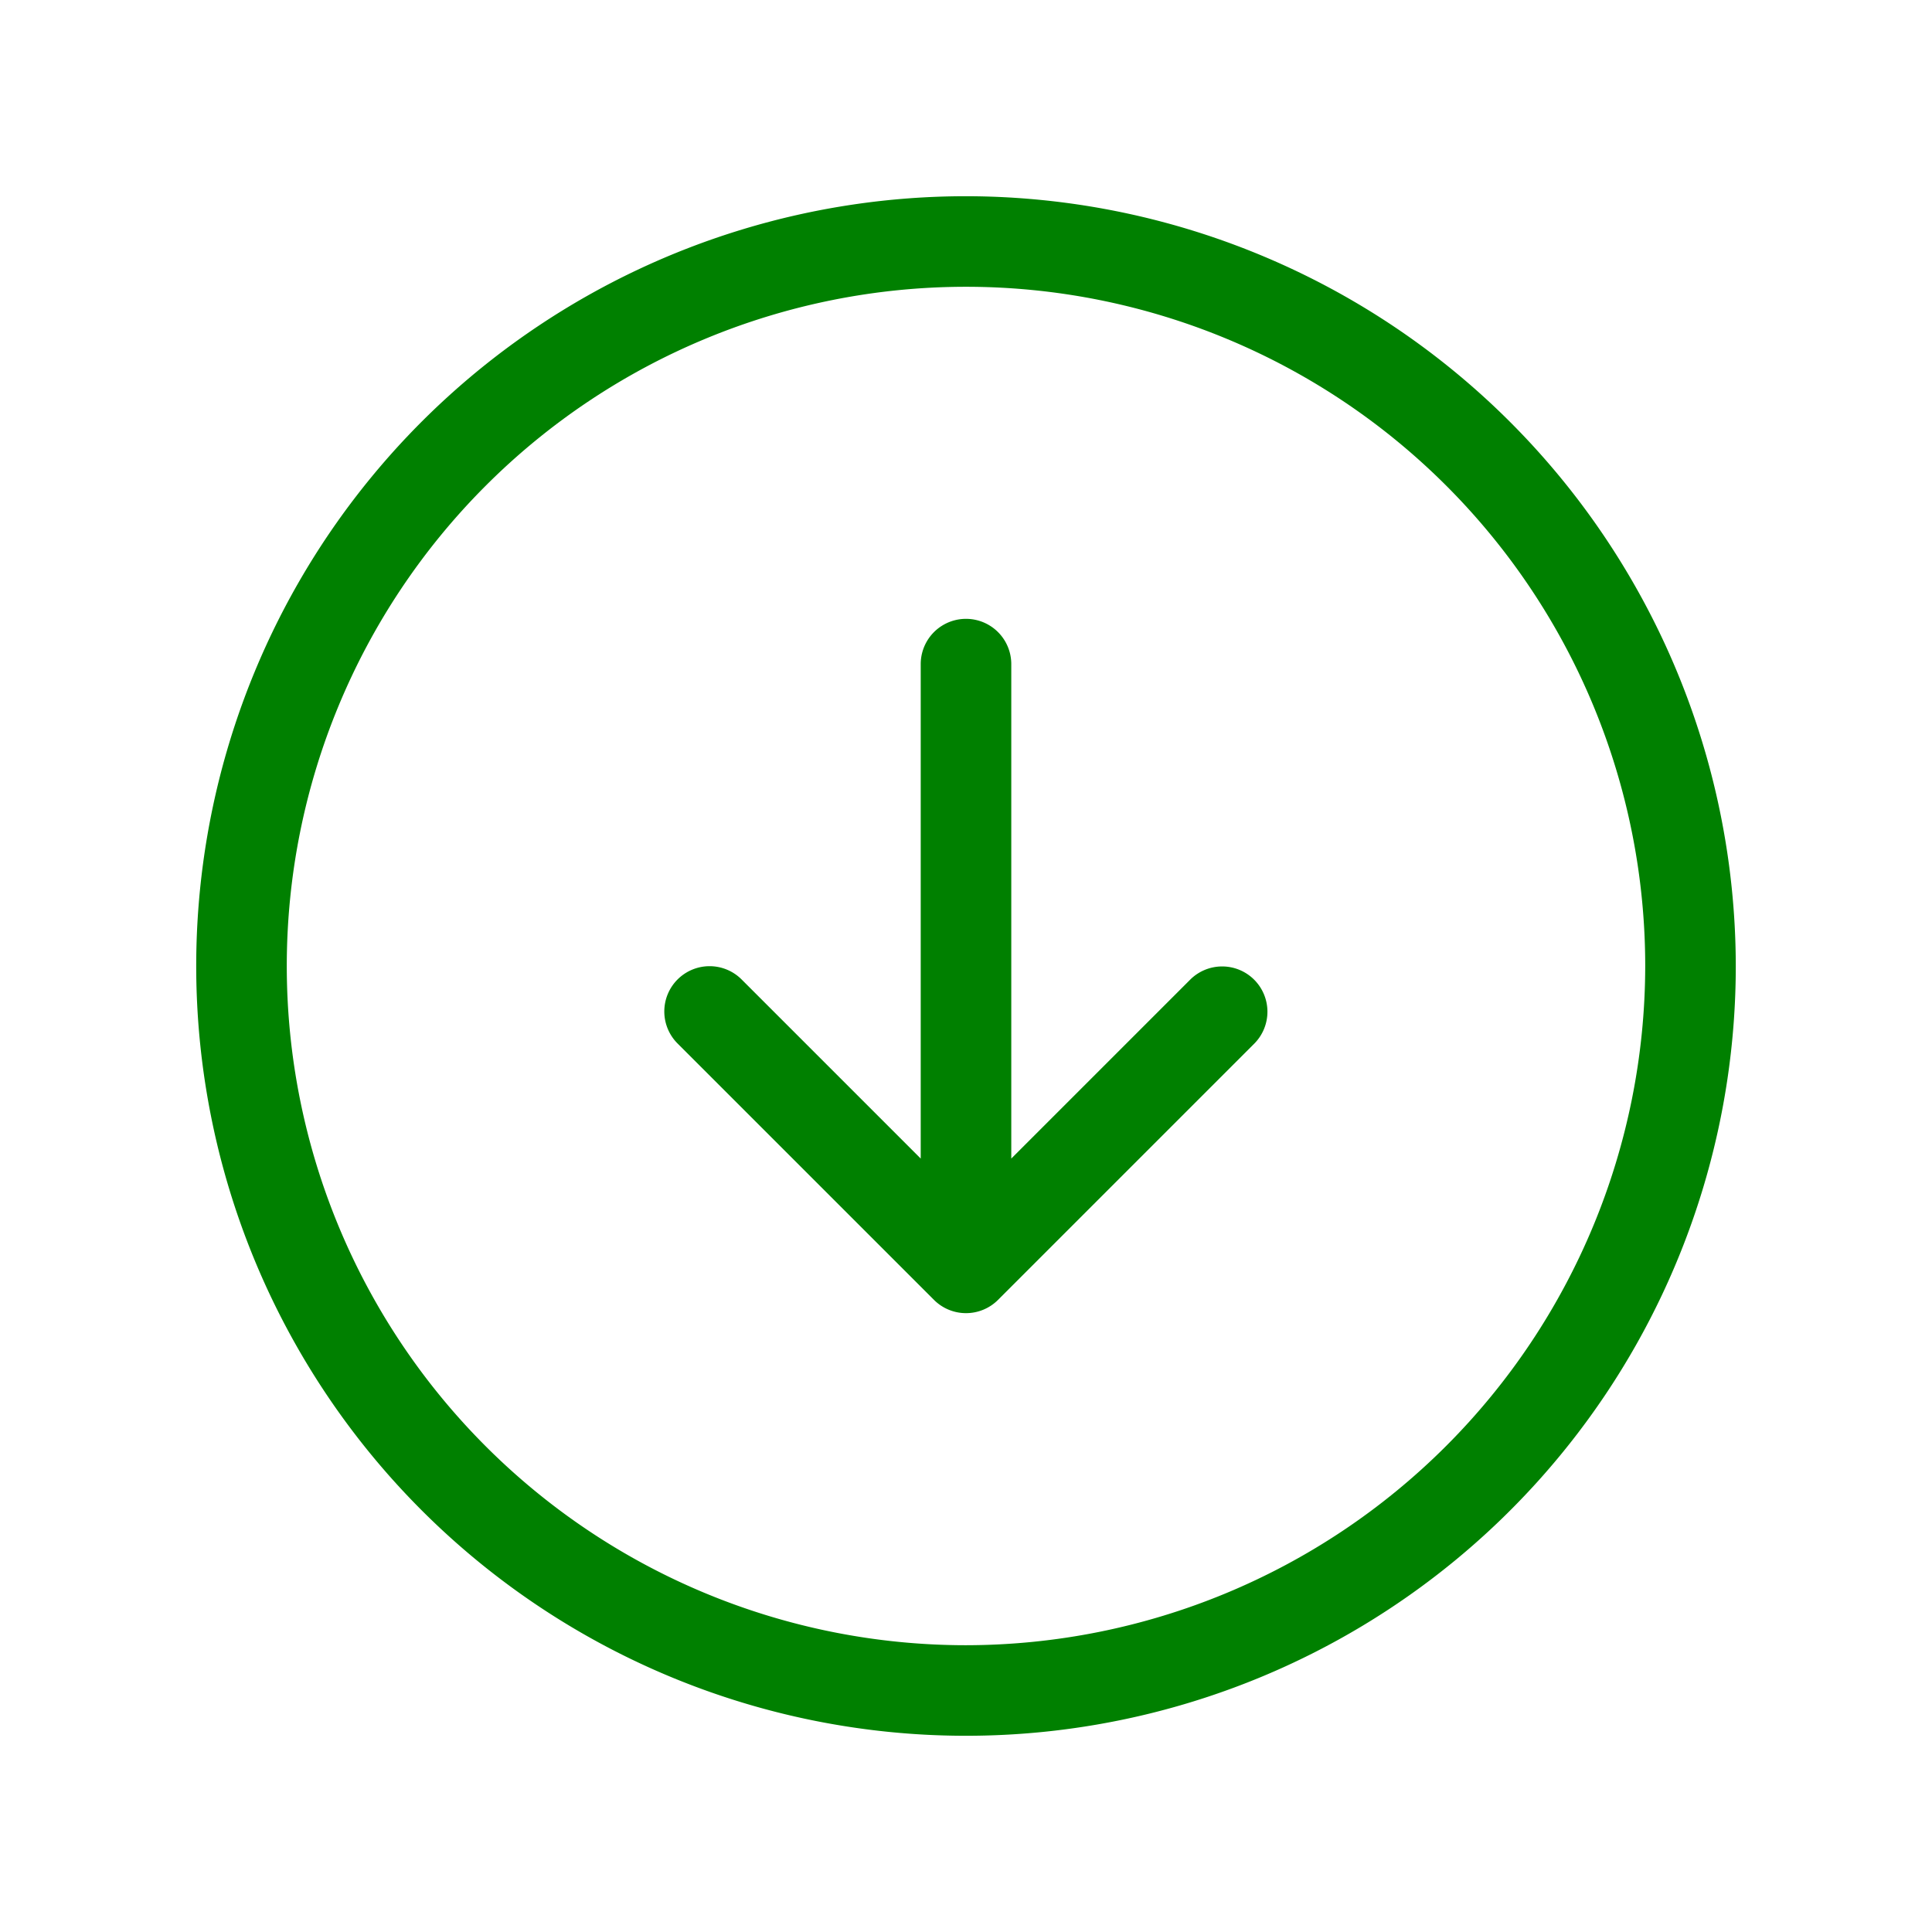 <svg id="Flat" xmlns="http://www.w3.org/2000/svg"  width="30" height="30"  fill="green" viewBox="0 0 256 256">
  <path d="M128,26A102,102,0,1,0,230,128,102.115,102.115,0,0,0,128,26Zm0,192a90,90,0,1,1,90-90A90.102,90.102,0,0,1,128,218Zm38.184-88.184a6,6,0,0,1,0,8.485l-33.941,33.941a6,6,0,0,1-8.485,0L89.816,138.302a6,6,0,1,1,8.485-8.485L122,153.515V88a6,6,0,0,1,12,0v65.515l23.698-23.698A6,6,0,0,1,166.184,129.816Z"/>
</svg>
